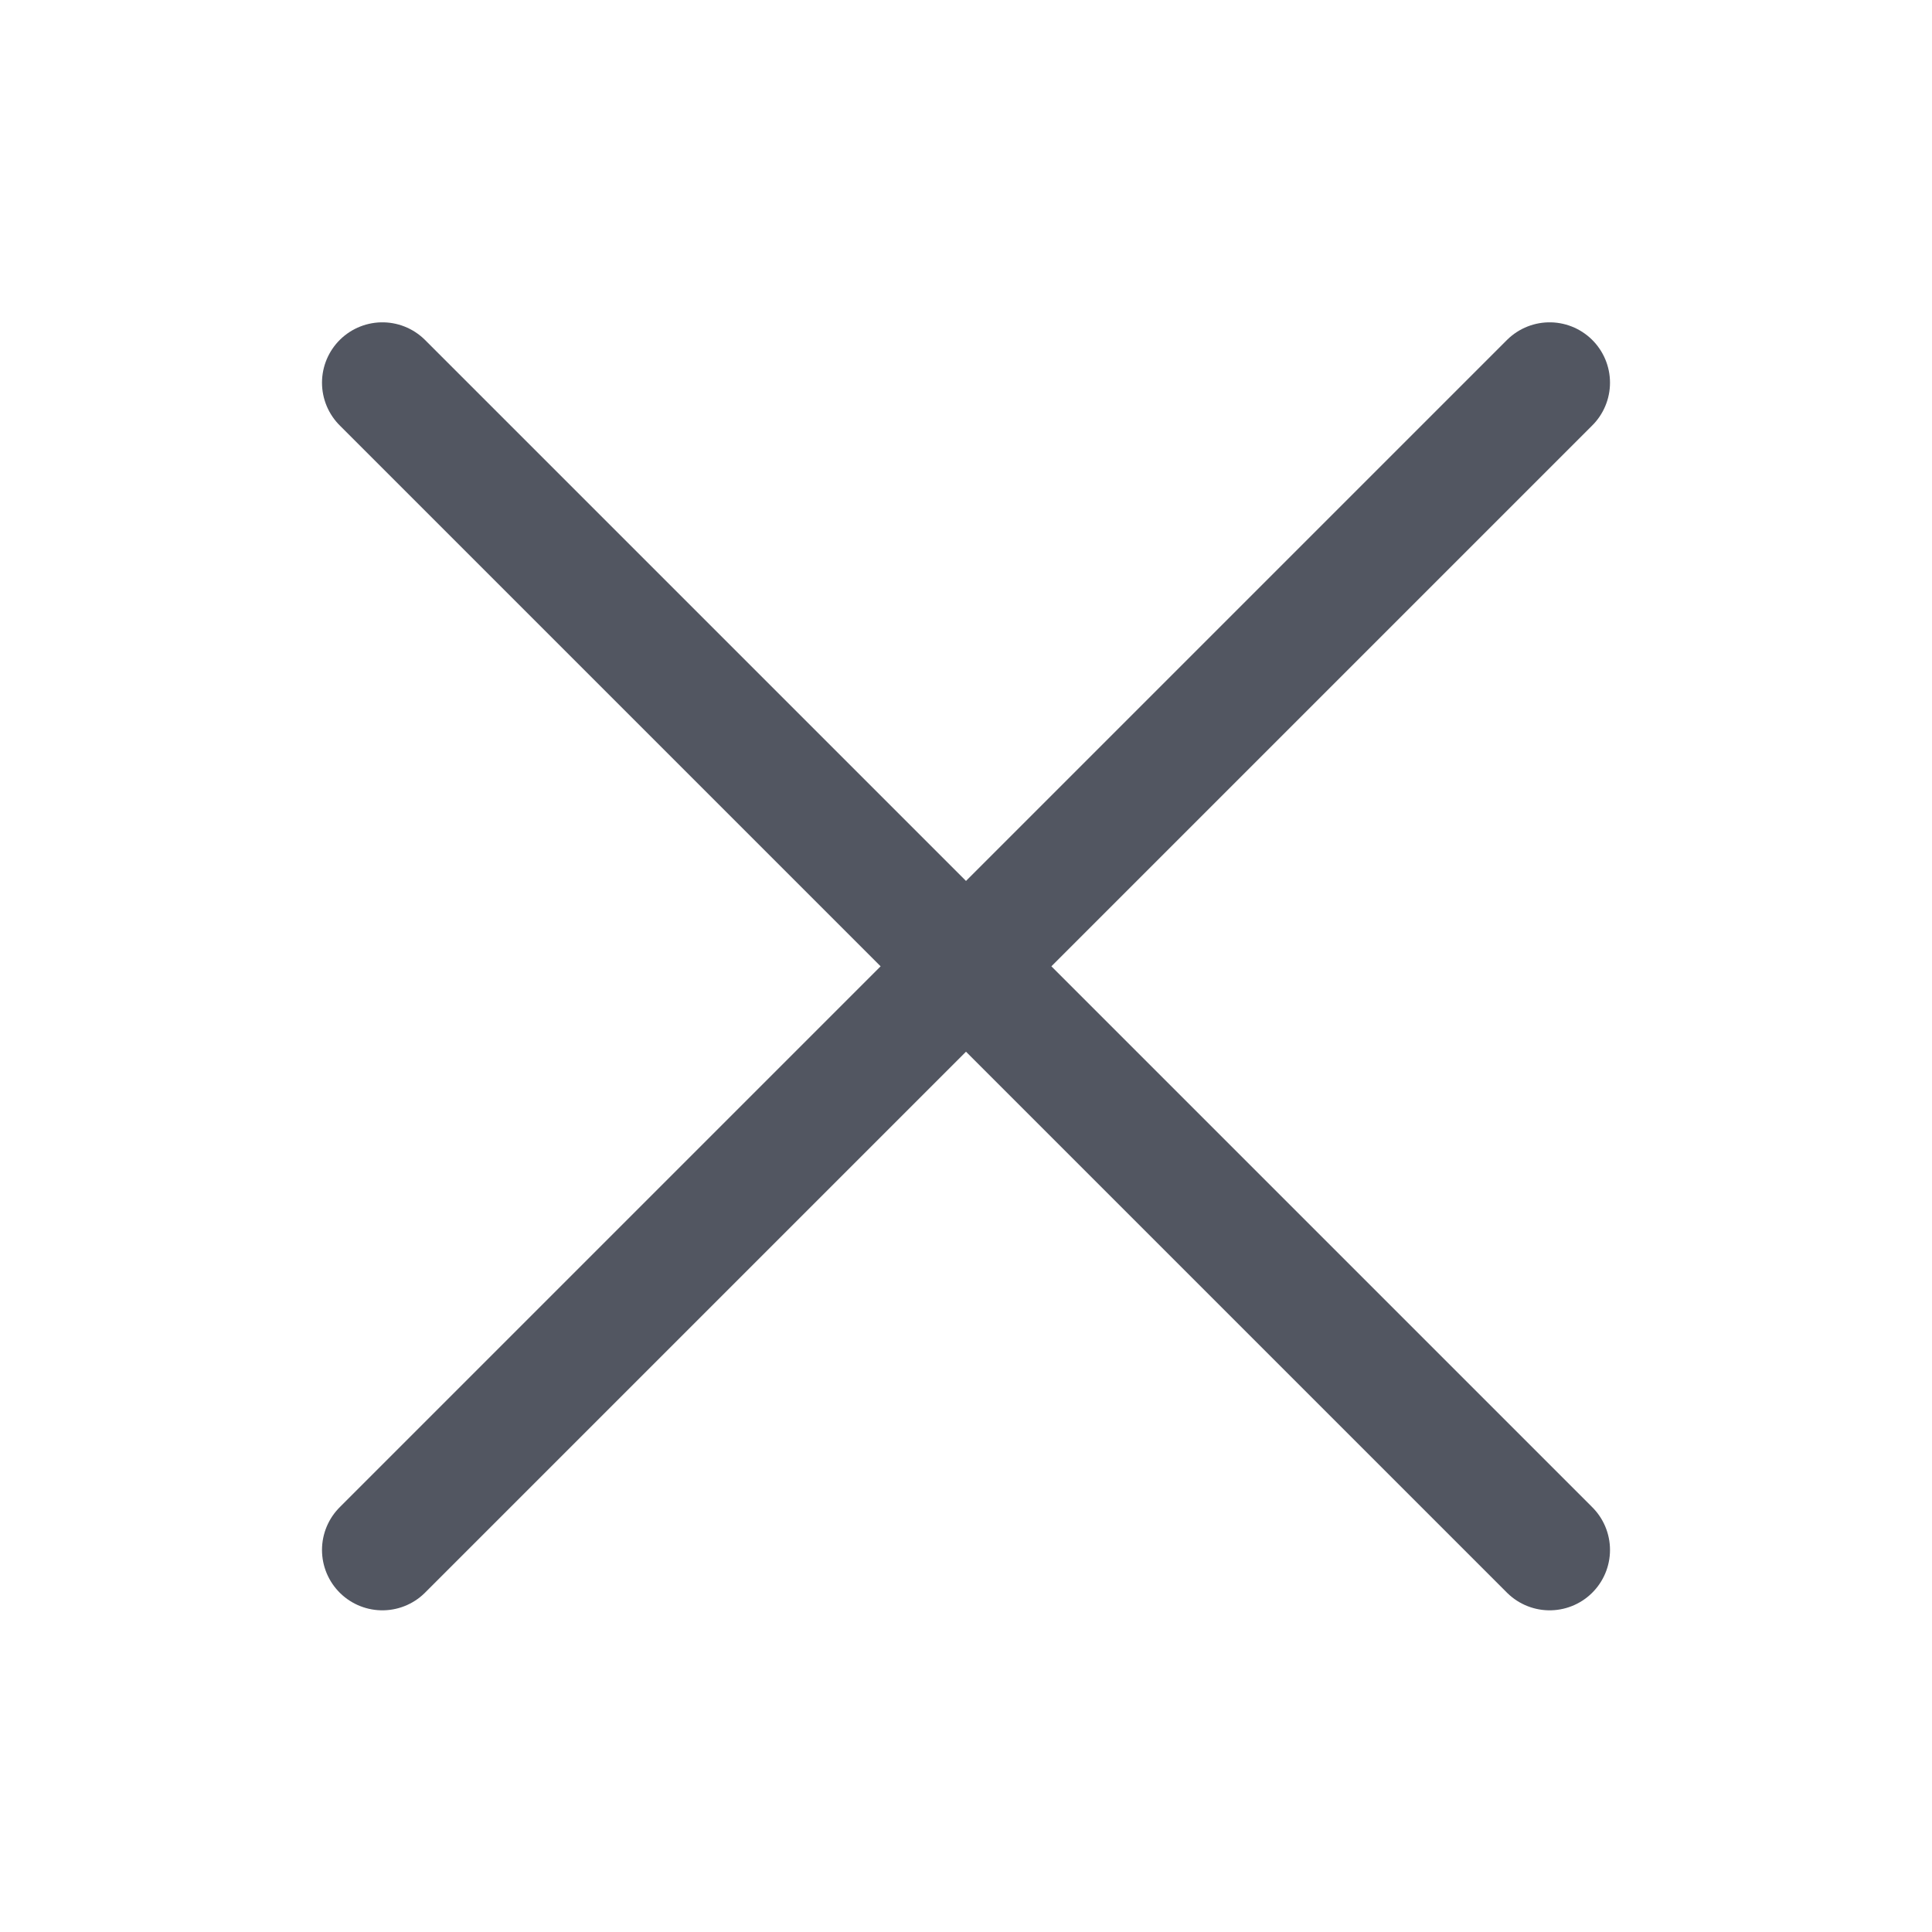 <svg width='24' height='24' fill='none' xmlns='http://www.w3.org/2000/svg'><path d='m4.75 4.754 14.5 14.5M19.25 4.754l-14.5 14.5' stroke='#525661' stroke-width='1.5' stroke-linecap='round' stroke-linejoin='round'/></svg>